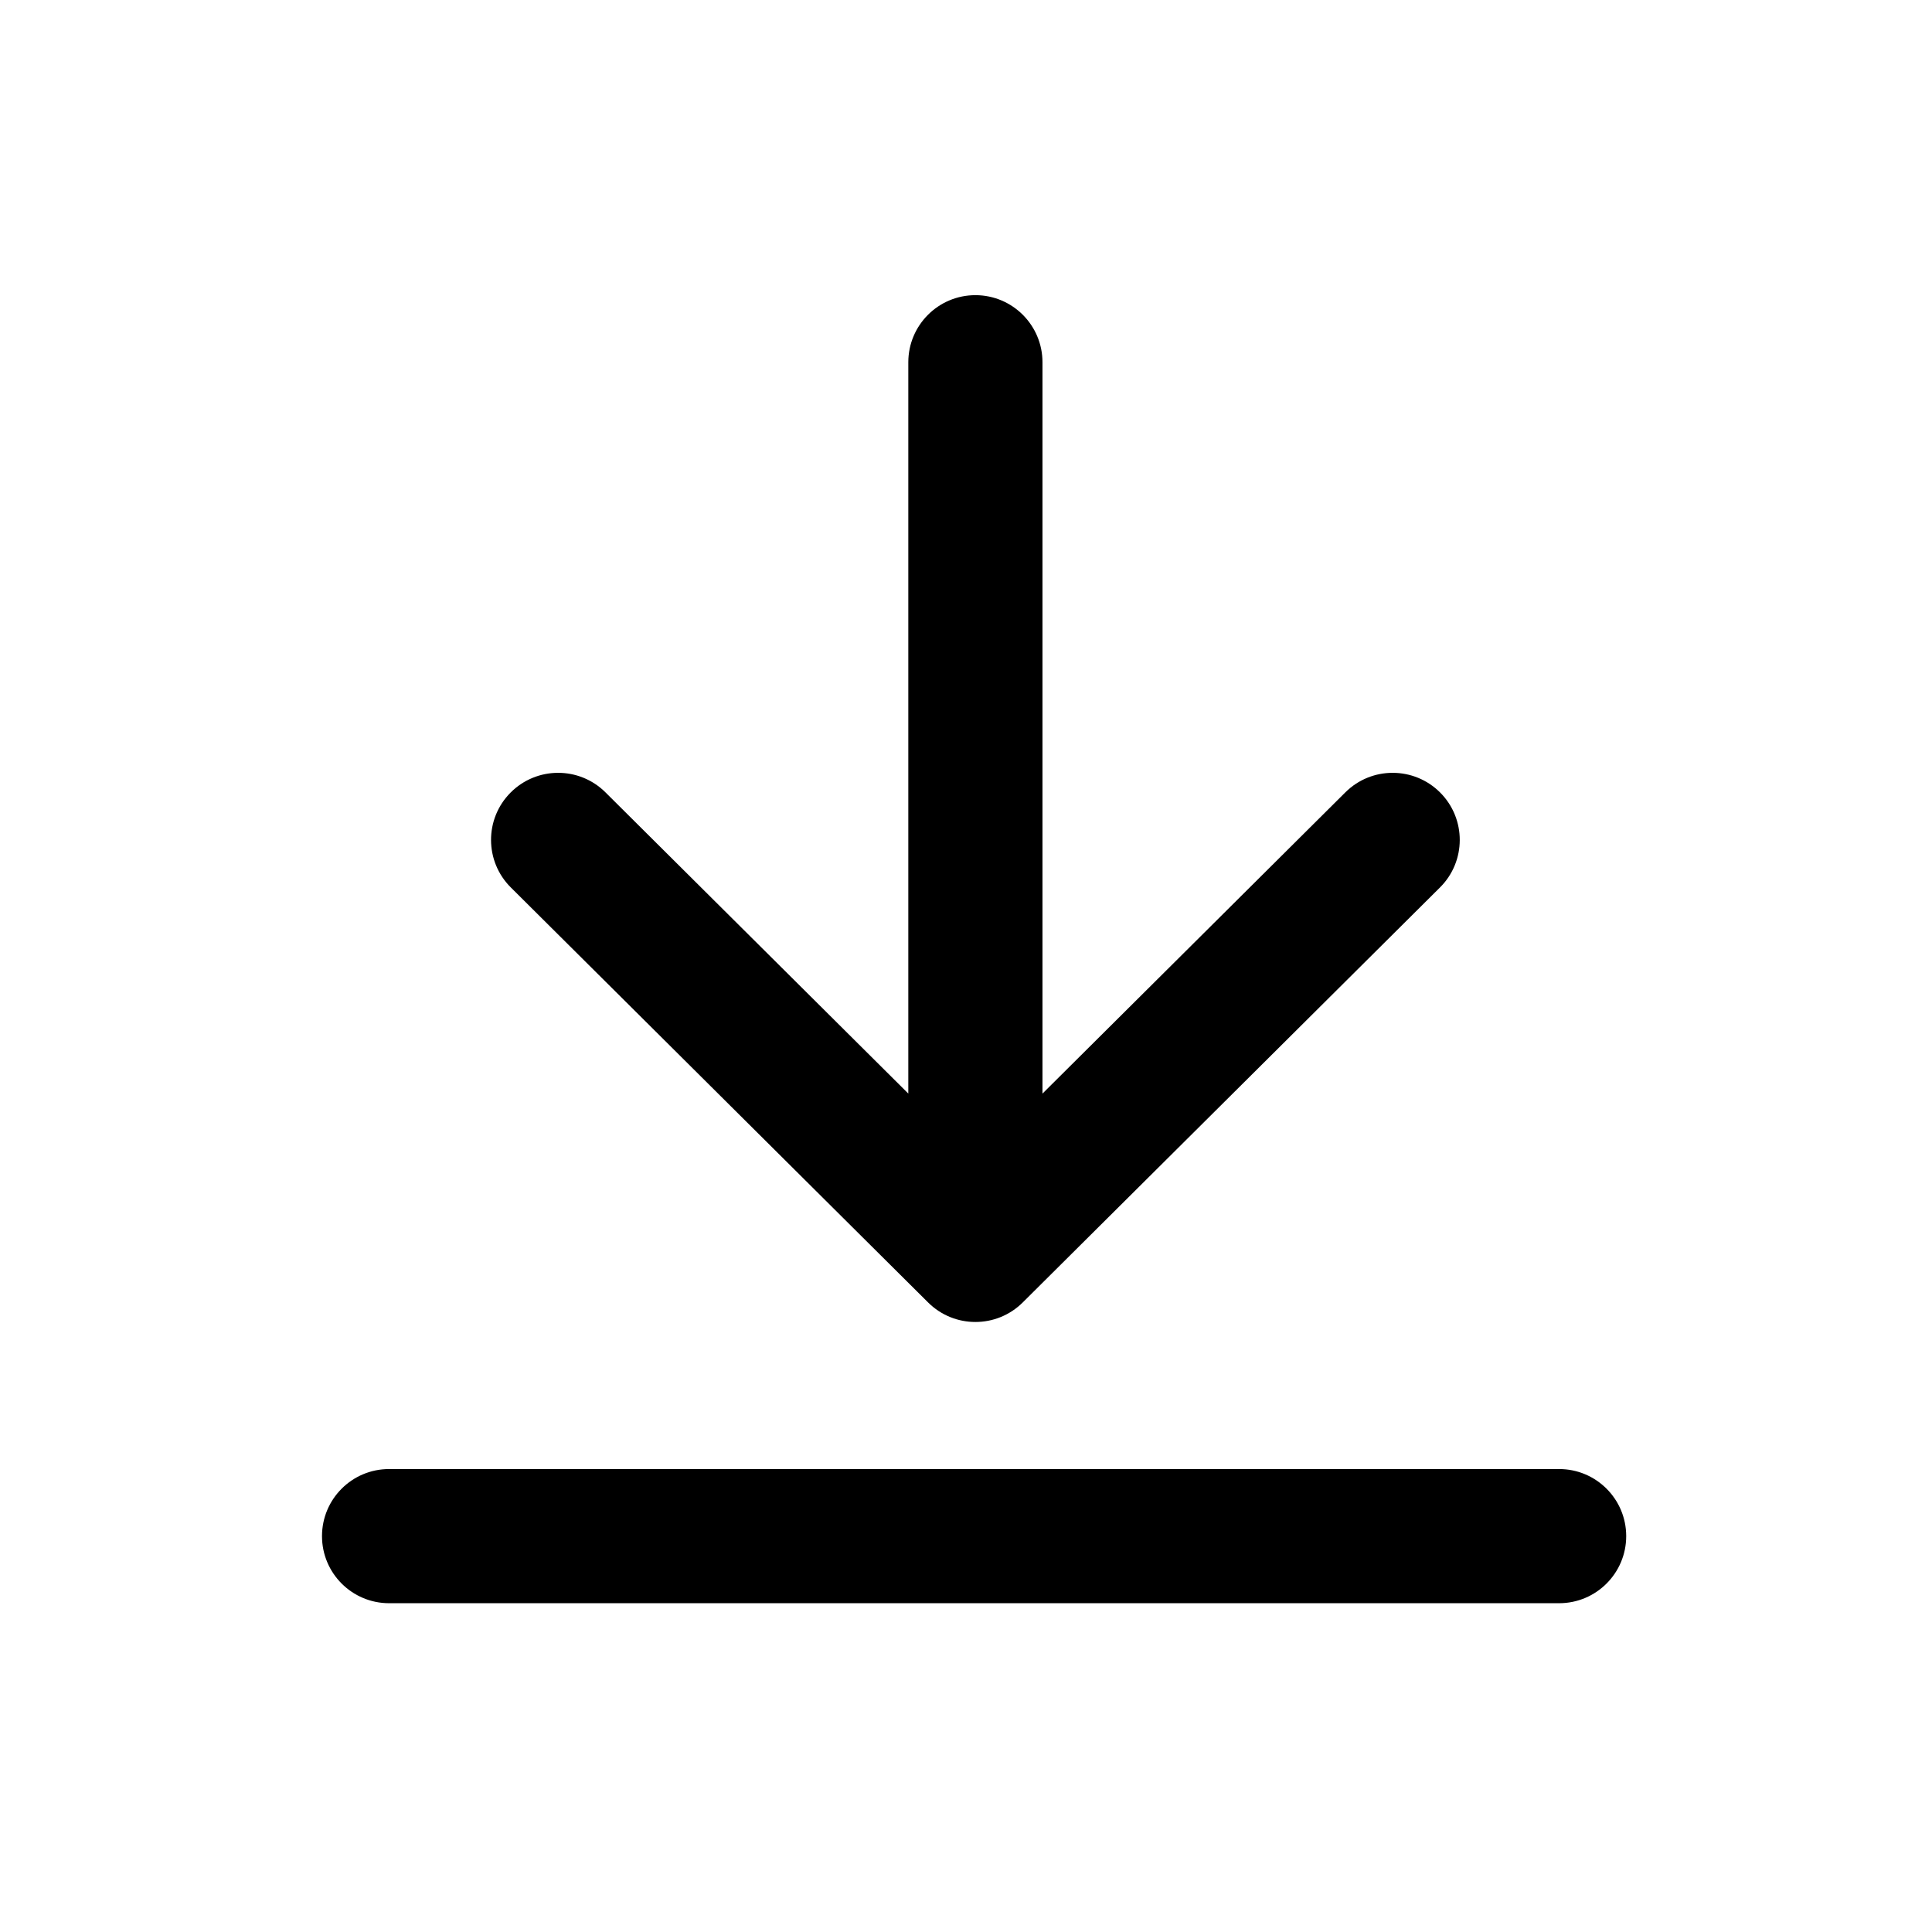<?xml version="1.0" encoding="UTF-8"?>
<svg width="72px" height="72px" viewBox="0 0 72 72" version="1.1" xmlns="http://www.w3.org/2000/svg" xmlns:xlink="http://www.w3.org/1999/xlink">
    <!-- Generator: Sketch 52.5 (67469) - http://www.bohemiancoding.com/sketch -->
    <title>xxhdpi/icon/download</title>
    <desc>Created with Sketch.</desc>
    <g id="icon/download" stroke="none" stroke-width="1" fill="none" fill-rule="evenodd">
        <path d="M33.85,40.754 L33.85,13.5 C33.85,12.12 34.97,11 36.35,11 C37.731,11 38.85,12.12 38.85,13.5 L38.85,40.755 L50.138,29.528 C51.117,28.555 52.699,28.559 53.673,29.538 C54.647,30.517 54.643,32.1 53.664,33.073 L38.114,48.539 C37.138,49.509 35.563,49.509 34.588,48.539 L19.037,33.073 C18.058,32.1 18.053,30.517 19.027,29.538 C20.001,28.559 21.584,28.555 22.563,29.528 L33.85,40.754 Z M58.104,54.747 C59.484,54.747 60.604,55.866 60.604,57.247 C60.604,58.627 59.484,59.747 58.104,59.747 L14.5,59.747 C13.119,59.747 12,58.627 12,57.247 C12,55.866 13.119,54.747 14.5,54.747 L58.104,54.747 Z" id="Combined-Shape" fill="#000000" fill-rule="nonzero"></path>
    </g>
</svg>